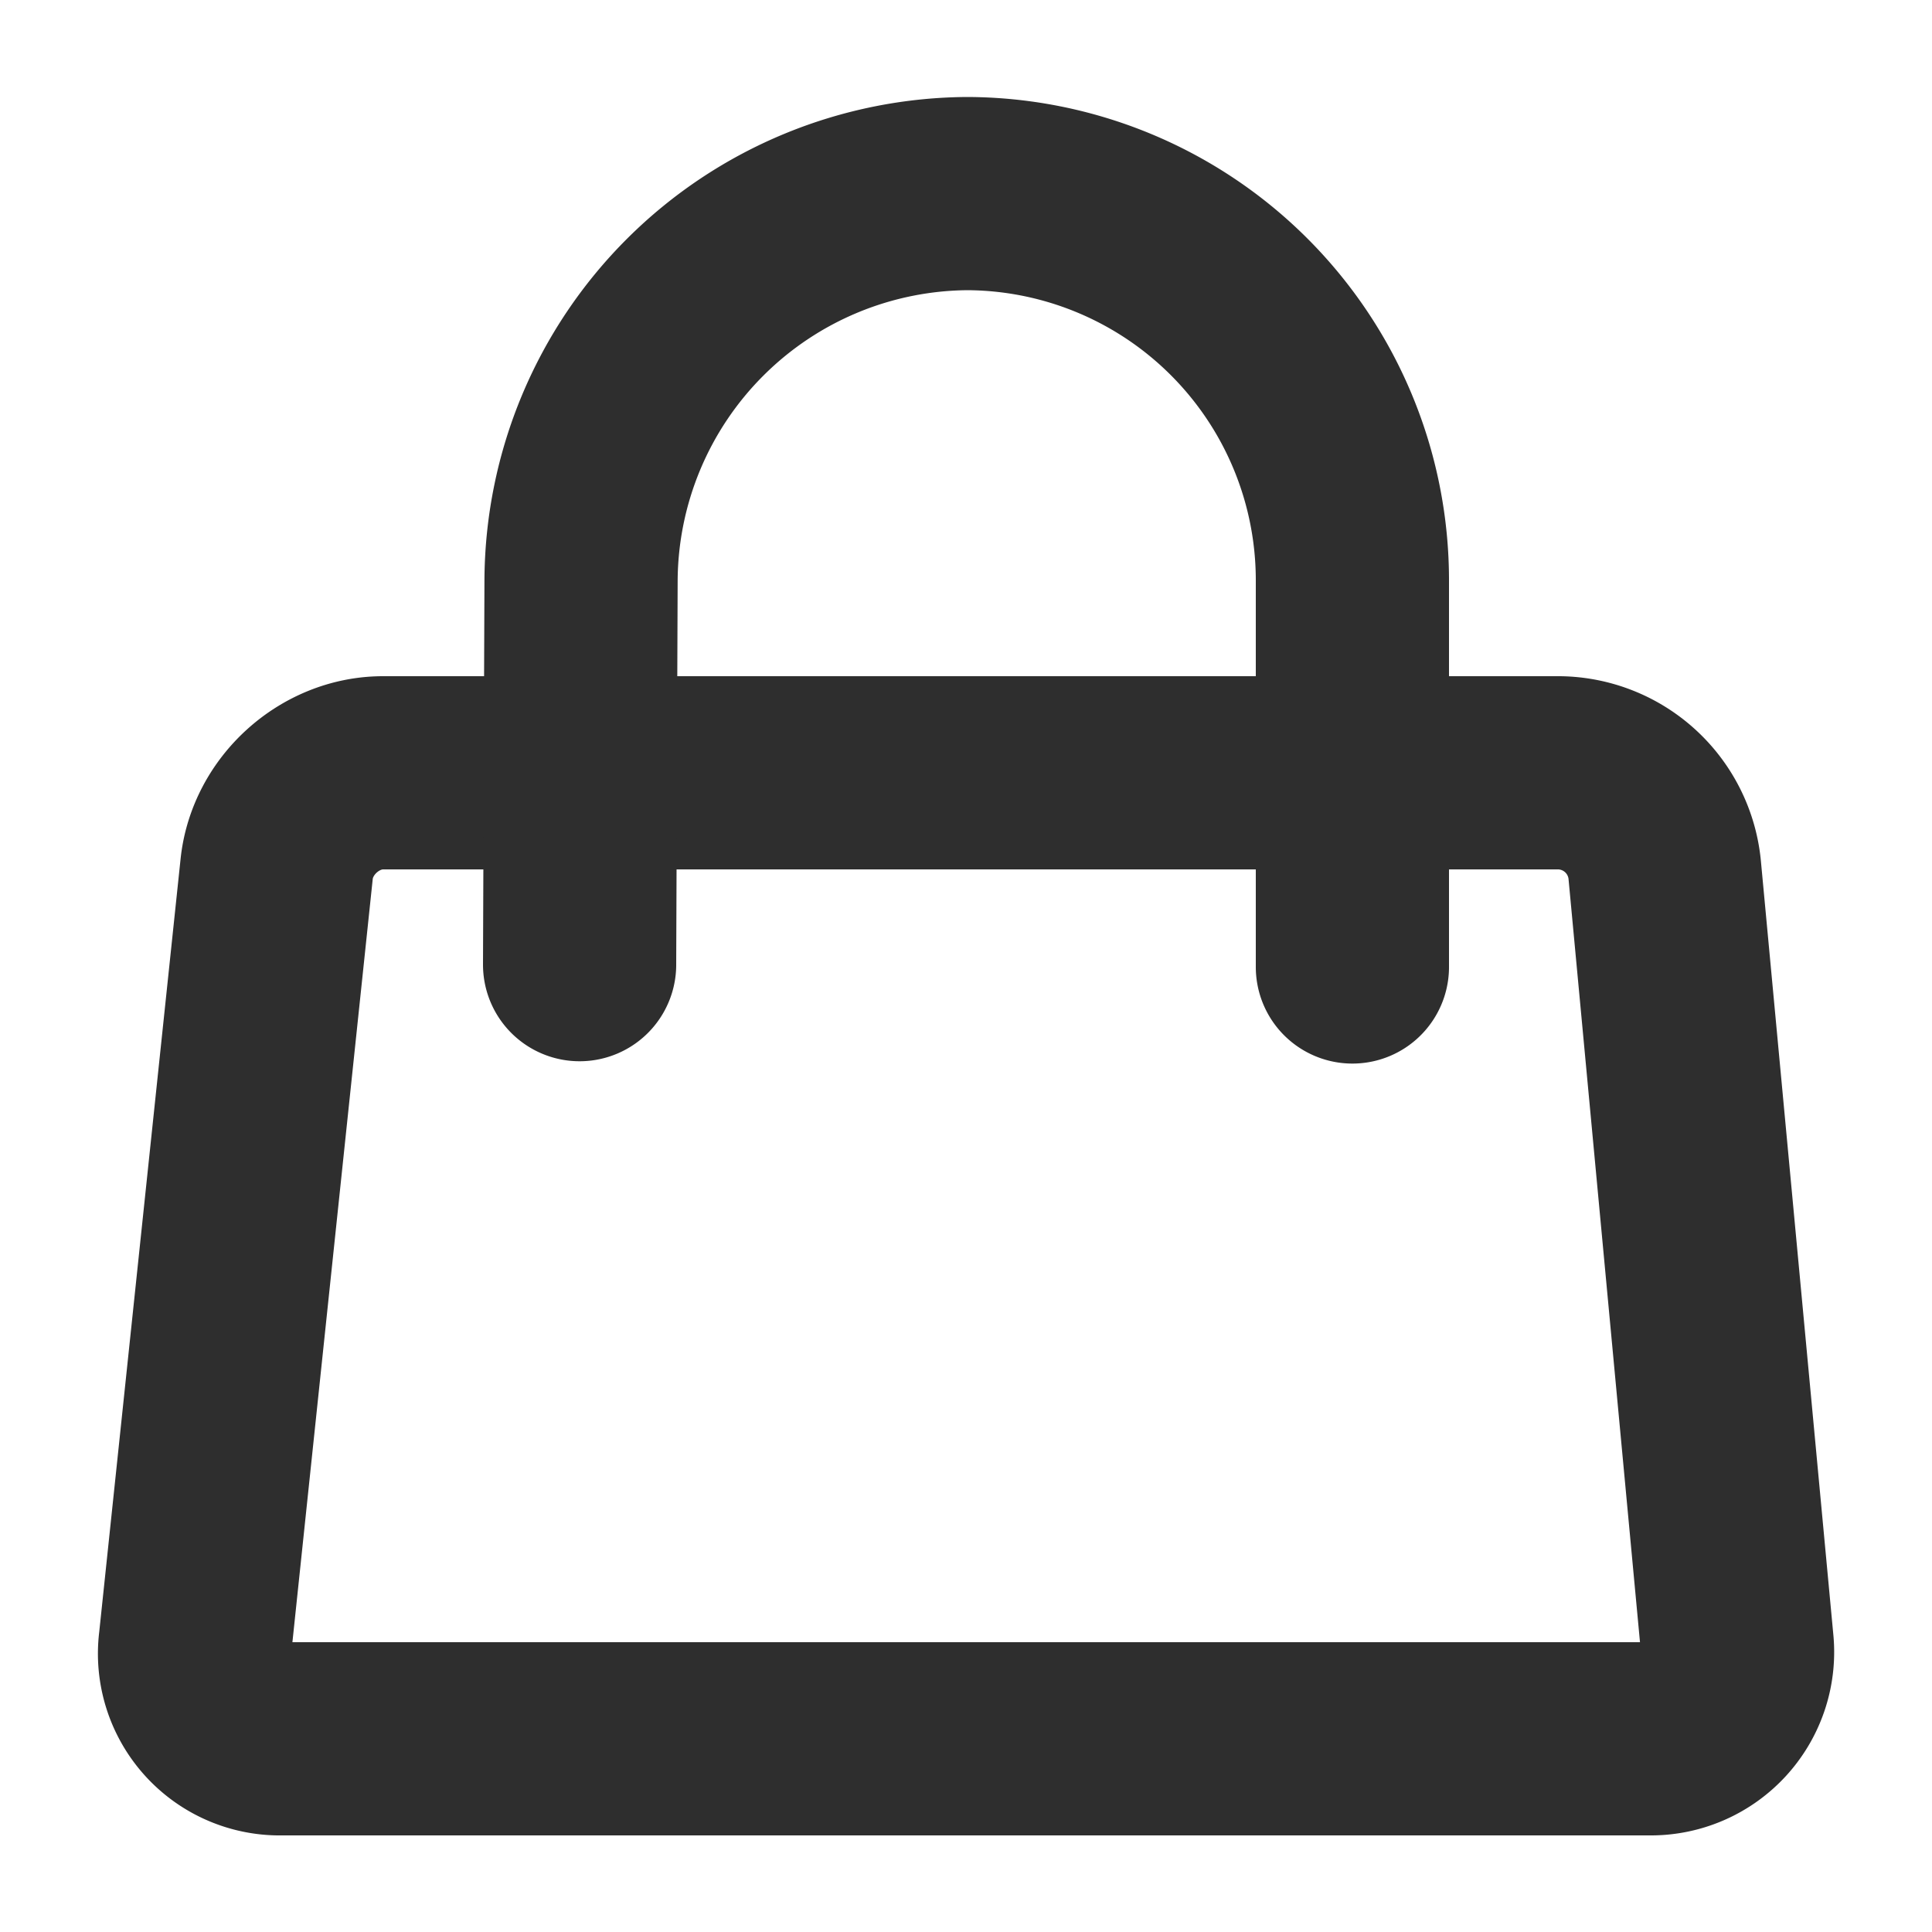 <svg xmlns="http://www.w3.org/2000/svg" width="20" height="20" viewBox="0 0 20 20">
    <g fill="none" fill-rule="evenodd">
        <path d="M0 0h20v20H0z"/>
        <path stroke="#2E2E2E" stroke-linecap="round" stroke-linejoin="round" stroke-width="2" d="M3.965 8c-.55 0-1.043.443-1.101.995l-.843 8.01a.882.882 0 0 0 .894.995h14.161a.898.898 0 0 0 .906-.995l-.75-8.01A1.112 1.112 0 0 0 16.142 8H3.966z"/>
        <path stroke="#2E2E2E" stroke-linecap="round" stroke-linejoin="round" stroke-width="2" d="M6 9.986l.015-3.977a4.025 4.025 0 0 1 4.023-4.005h-.046a4.003 4.003 0 0 1 4.008 4v4.006"/>
    </g>
</svg>
